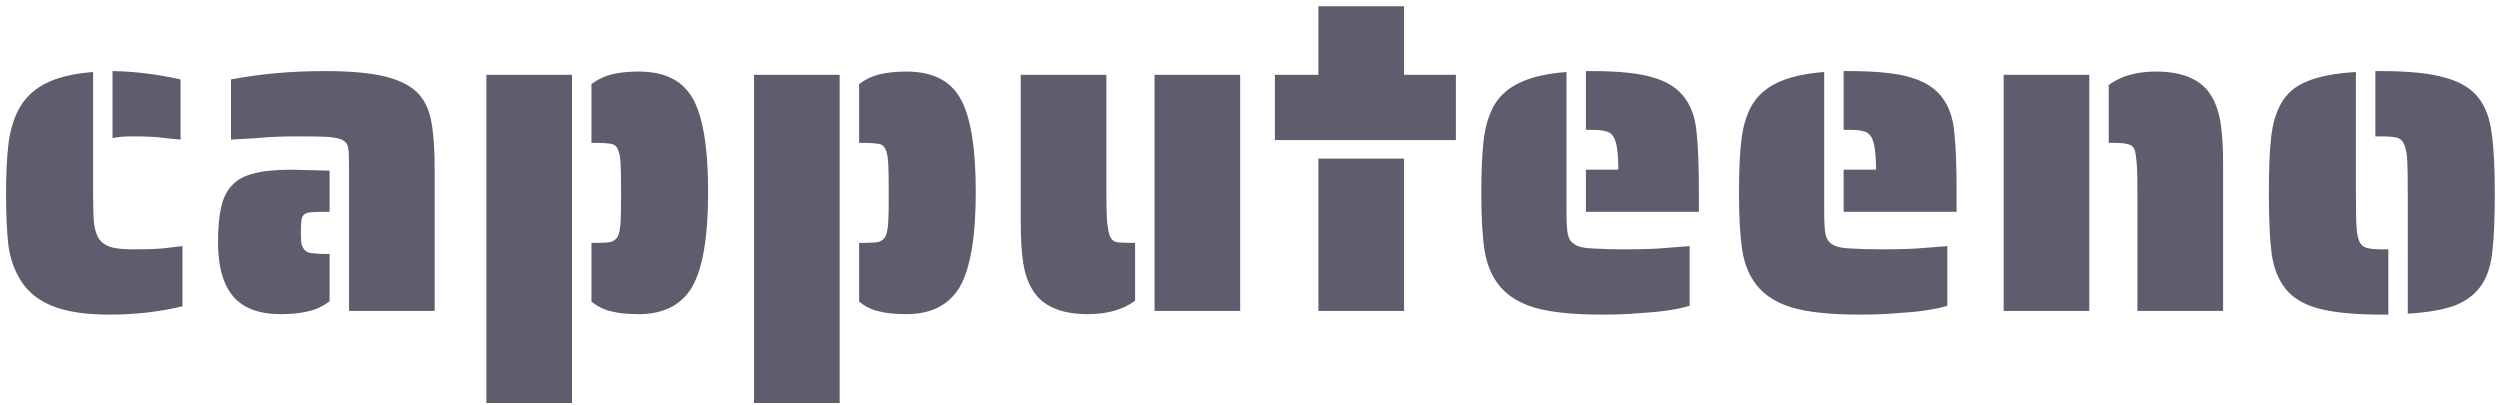 <svg width="216" height="35" viewBox="0 0 216 35" fill="none" xmlns="http://www.w3.org/2000/svg">
<path d="M14.363 11.942C13.696 11.835 12.736 11.782 11.483 11.782C10.656 11.782 10.07 11.835 9.723 11.942V6.142C11.616 6.169 13.576 6.409 15.603 6.862V12.062L14.363 11.942ZM9.443 27.182C7.363 27.182 5.71 26.929 4.483 26.422C3.256 25.915 2.35 25.169 1.763 24.182C1.23 23.329 0.883 22.329 0.723 21.182C0.59 20.035 0.523 18.542 0.523 16.702C0.523 15.022 0.59 13.622 0.723 12.502C0.856 11.382 1.136 10.395 1.563 9.542C2.07 8.555 2.83 7.795 3.843 7.262C4.883 6.702 6.283 6.355 8.043 6.222V16.662C8.043 17.835 8.07 18.715 8.123 19.302C8.203 19.889 8.35 20.342 8.563 20.662C8.803 20.982 9.136 21.209 9.563 21.342C10.016 21.475 10.656 21.542 11.483 21.542C12.896 21.542 13.87 21.502 14.403 21.422L15.763 21.262V26.462C13.79 26.942 11.683 27.182 9.443 27.182ZM30.157 14.222C30.157 13.529 30.13 13.035 30.077 12.742C30.023 12.449 29.863 12.235 29.597 12.102C29.357 11.969 28.903 11.875 28.237 11.822C27.837 11.795 26.97 11.782 25.637 11.782C24.357 11.782 23.17 11.835 22.077 11.942L19.957 12.062V6.862C22.463 6.382 25.17 6.142 28.077 6.142C30.317 6.142 32.063 6.302 33.317 6.622C34.597 6.942 35.557 7.449 36.197 8.142C36.757 8.782 37.117 9.595 37.277 10.582C37.463 11.569 37.557 12.942 37.557 14.702V26.862H30.157V14.222ZM24.237 27.142C22.397 27.142 21.037 26.635 20.157 25.622C19.277 24.582 18.837 23.022 18.837 20.942C18.837 19.662 18.93 18.635 19.117 17.862C19.303 17.062 19.623 16.435 20.077 15.982C20.53 15.502 21.157 15.169 21.957 14.982C22.757 14.769 23.81 14.662 25.117 14.662L28.477 14.742V18.302H28.077C27.463 18.302 27.063 18.315 26.877 18.342C26.343 18.369 26.063 18.622 26.037 19.102C26.01 19.262 25.997 19.595 25.997 20.102C25.997 20.502 26.01 20.809 26.037 21.022C26.09 21.235 26.17 21.409 26.277 21.542C26.41 21.729 26.61 21.835 26.877 21.862C27.25 21.915 27.65 21.942 28.077 21.942H28.477V26.022C27.89 26.475 27.263 26.769 26.597 26.902C25.957 27.062 25.17 27.142 24.237 27.142ZM55.181 27.142C54.221 27.142 53.435 27.062 52.822 26.902C52.208 26.769 51.635 26.489 51.102 26.062V20.982H51.541C52.128 20.982 52.541 20.955 52.782 20.902C53.048 20.822 53.248 20.662 53.382 20.422C53.515 20.129 53.595 19.702 53.621 19.142C53.648 18.742 53.661 17.915 53.661 16.662C53.661 15.409 53.648 14.582 53.621 14.182C53.595 13.595 53.515 13.169 53.382 12.902C53.275 12.635 53.075 12.475 52.782 12.422C52.408 12.369 51.995 12.342 51.541 12.342H51.102V7.262C51.635 6.862 52.221 6.582 52.861 6.422C53.528 6.262 54.301 6.182 55.181 6.182C56.248 6.182 57.155 6.355 57.901 6.702C58.675 7.049 59.301 7.609 59.782 8.382C60.715 9.929 61.181 12.662 61.181 16.582C61.181 20.475 60.715 23.222 59.782 24.822C58.848 26.369 57.315 27.142 55.181 27.142ZM42.022 6.462H49.422V34.822H42.022V6.462ZM78.306 27.142C77.347 27.142 76.56 27.062 75.947 26.902C75.333 26.769 74.76 26.489 74.227 26.062V20.982H74.666C75.253 20.982 75.666 20.955 75.906 20.902C76.173 20.822 76.373 20.662 76.507 20.422C76.64 20.129 76.72 19.702 76.746 19.142C76.773 18.742 76.787 17.915 76.787 16.662C76.787 15.409 76.773 14.582 76.746 14.182C76.72 13.595 76.64 13.169 76.507 12.902C76.4 12.635 76.2 12.475 75.906 12.422C75.533 12.369 75.12 12.342 74.666 12.342H74.227V7.262C74.76 6.862 75.347 6.582 75.987 6.422C76.653 6.262 77.427 6.182 78.306 6.182C79.373 6.182 80.28 6.355 81.026 6.702C81.8 7.049 82.427 7.609 82.906 8.382C83.84 9.929 84.306 12.662 84.306 16.582C84.306 20.475 83.84 23.222 82.906 24.822C81.973 26.369 80.44 27.142 78.306 27.142ZM65.147 6.462H72.546V34.822H65.147V6.462ZM93.992 27.142C91.591 27.142 89.978 26.409 89.151 24.942C88.778 24.302 88.525 23.529 88.391 22.622C88.258 21.689 88.192 20.555 88.192 19.222V6.462H95.591V16.102C95.591 17.515 95.605 18.449 95.632 18.902C95.685 19.569 95.765 20.049 95.871 20.342C95.978 20.635 96.151 20.822 96.391 20.902C96.632 20.955 97.058 20.982 97.671 20.982H98.072V25.982C97.031 26.755 95.671 27.142 93.992 27.142ZM99.751 6.462H107.151V26.862H99.751V6.462ZM110.149 6.462H113.909V0.542H121.309V6.462H125.789V12.102H110.149V6.462ZM113.909 13.702H121.309V26.862H113.909V13.702ZM137.024 14.662H139.824C139.824 13.169 139.677 12.209 139.384 11.782C139.224 11.542 139.011 11.395 138.744 11.342C138.477 11.262 138.091 11.222 137.584 11.222H137.024V6.142H137.584C139.877 6.142 141.637 6.329 142.864 6.702C144.117 7.075 145.037 7.689 145.624 8.542C146.157 9.289 146.477 10.249 146.584 11.422C146.717 12.595 146.784 14.355 146.784 16.702V18.302H137.024V14.662ZM138.384 27.182C135.931 27.182 133.997 26.982 132.584 26.582C131.197 26.155 130.157 25.489 129.464 24.582C128.851 23.782 128.451 22.795 128.264 21.622C128.077 20.422 127.984 18.782 127.984 16.702C127.984 14.782 128.051 13.262 128.184 12.142C128.317 10.995 128.597 10.022 129.024 9.222C129.504 8.342 130.237 7.662 131.224 7.182C132.237 6.675 133.611 6.355 135.344 6.222V18.302C135.344 19.209 135.384 19.862 135.464 20.262C135.544 20.635 135.731 20.915 136.024 21.102C136.344 21.315 136.837 21.435 137.504 21.462C138.357 21.515 139.264 21.542 140.224 21.542C141.931 21.542 143.171 21.502 143.944 21.422L145.984 21.262V26.422C144.917 26.742 143.451 26.955 141.584 27.062C140.677 27.142 139.611 27.182 138.384 27.182ZM159.29 14.662H162.09C162.09 13.169 161.943 12.209 161.65 11.782C161.49 11.542 161.276 11.395 161.01 11.342C160.743 11.262 160.356 11.222 159.85 11.222H159.29V6.142H159.85C162.143 6.142 163.903 6.329 165.13 6.702C166.383 7.075 167.303 7.689 167.89 8.542C168.423 9.289 168.743 10.249 168.85 11.422C168.983 12.595 169.05 14.355 169.05 16.702V18.302H159.29V14.662ZM160.65 27.182C158.196 27.182 156.263 26.982 154.85 26.582C153.463 26.155 152.423 25.489 151.73 24.582C151.116 23.782 150.716 22.795 150.53 21.622C150.343 20.422 150.25 18.782 150.25 16.702C150.25 14.782 150.316 13.262 150.45 12.142C150.583 10.995 150.863 10.022 151.29 9.222C151.77 8.342 152.503 7.662 153.49 7.182C154.503 6.675 155.876 6.355 157.61 6.222V18.302C157.61 19.209 157.65 19.862 157.73 20.262C157.81 20.635 157.996 20.915 158.29 21.102C158.61 21.315 159.103 21.435 159.77 21.462C160.623 21.515 161.53 21.542 162.49 21.542C164.196 21.542 165.436 21.502 166.21 21.422L168.25 21.262V26.422C167.183 26.742 165.716 26.955 163.85 27.062C162.943 27.142 161.876 27.182 160.65 27.182ZM184.675 17.222C184.675 15.809 184.662 14.875 184.635 14.422C184.582 13.675 184.515 13.182 184.435 12.942C184.329 12.675 184.142 12.515 183.875 12.462C183.609 12.382 183.182 12.342 182.595 12.342H182.195V7.342C183.235 6.569 184.595 6.182 186.275 6.182C188.675 6.182 190.289 6.915 191.115 8.382C191.489 9.022 191.742 9.809 191.875 10.742C192.009 11.649 192.075 12.769 192.075 14.102V26.862H184.675V17.222ZM173.115 6.462H180.515V26.862H173.115V6.462ZM208.031 16.702C208.031 15.342 208.017 14.435 207.991 13.982C207.964 13.342 207.884 12.862 207.751 12.542C207.617 12.195 207.404 11.982 207.111 11.902C206.791 11.822 206.351 11.782 205.791 11.782H205.231V6.142H205.791C208.111 6.142 209.924 6.329 211.231 6.702C212.537 7.049 213.511 7.635 214.151 8.462C214.737 9.209 215.111 10.209 215.271 11.462C215.457 12.689 215.551 14.435 215.551 16.702C215.551 18.809 215.484 20.449 215.351 21.622C215.244 22.769 214.964 23.715 214.511 24.462C214.004 25.289 213.244 25.915 212.231 26.342C211.217 26.742 209.817 26.995 208.031 27.102V16.702ZM205.791 27.182C203.471 27.182 201.657 27.009 200.351 26.662C199.044 26.315 198.071 25.729 197.431 24.902C196.844 24.155 196.457 23.169 196.271 21.942C196.111 20.715 196.031 18.969 196.031 16.702C196.031 14.622 196.097 12.995 196.231 11.822C196.364 10.649 196.657 9.675 197.111 8.902C197.591 8.049 198.337 7.422 199.351 7.022C200.364 6.595 201.764 6.329 203.551 6.222V16.702C203.551 18.062 203.564 18.955 203.591 19.382C203.617 20.022 203.697 20.502 203.831 20.822C203.964 21.142 204.191 21.342 204.511 21.422C204.777 21.502 205.204 21.542 205.791 21.542H206.351V27.182H205.791Z" fill="#5D5D6D"/>
</svg>

